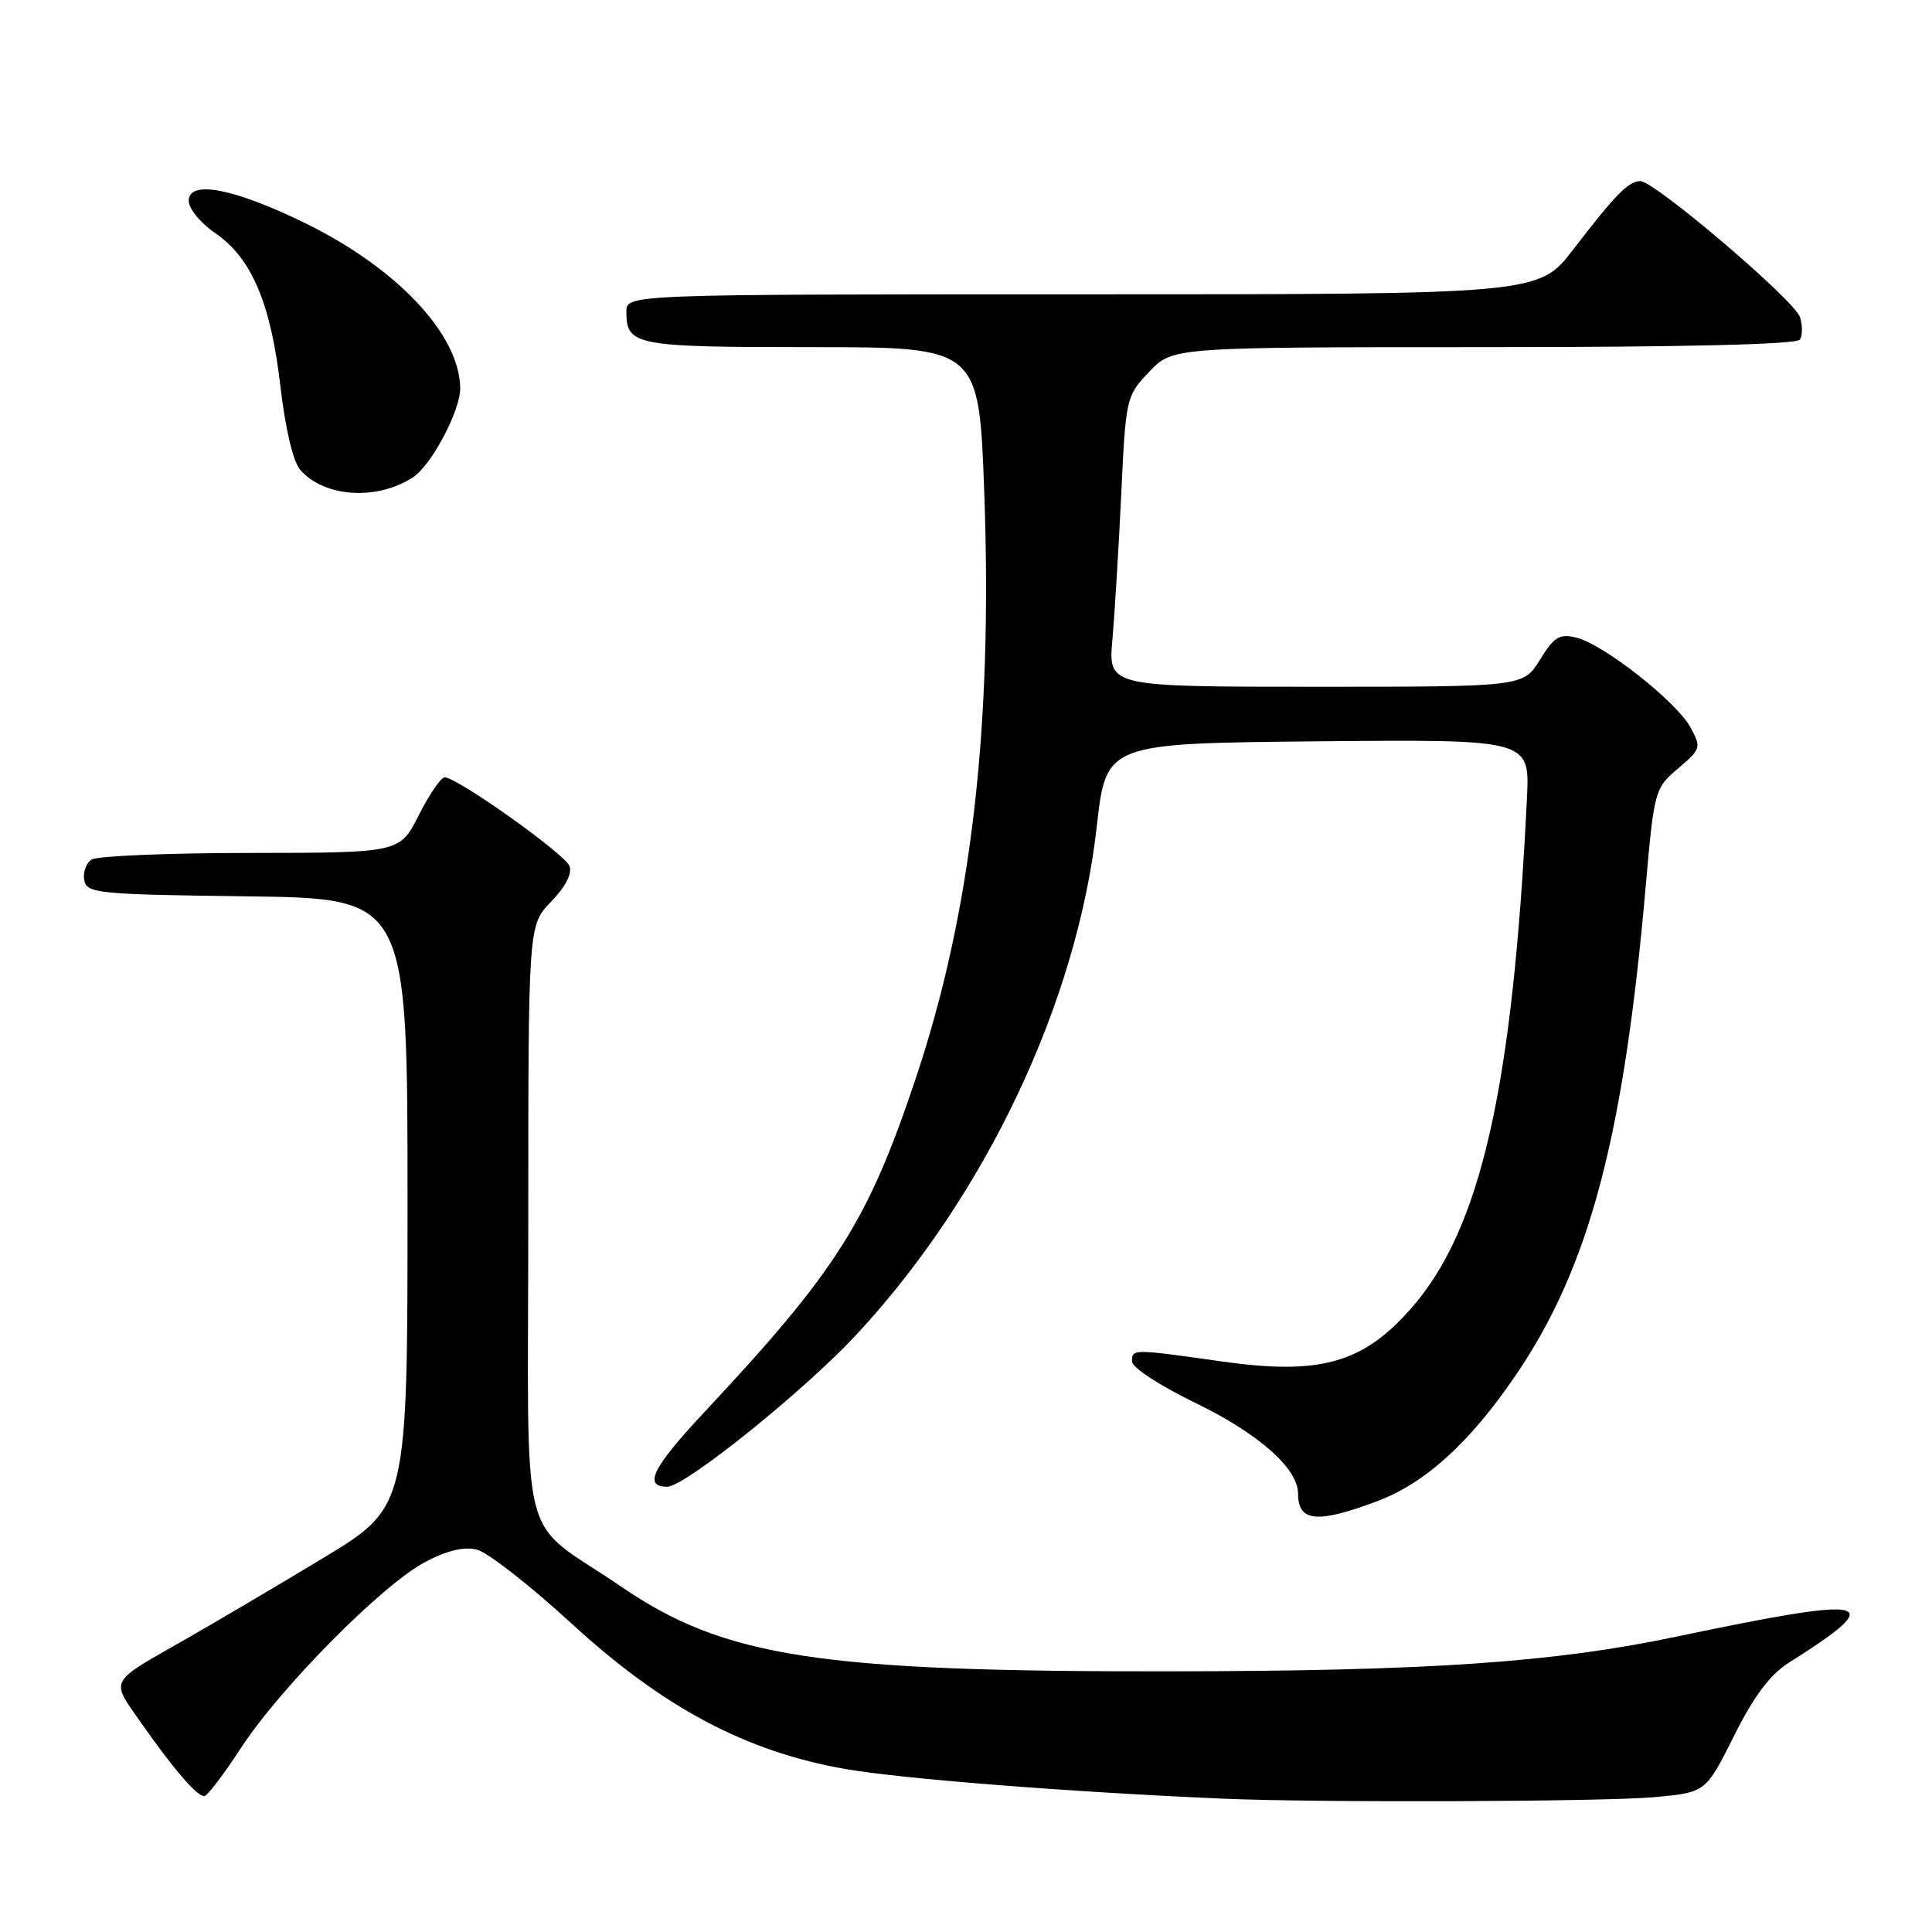 <?xml version="1.0" encoding="UTF-8" standalone="no"?>
<!DOCTYPE svg PUBLIC "-//W3C//DTD SVG 1.1//EN" "http://www.w3.org/Graphics/SVG/1.1/DTD/svg11.dtd" >
<svg xmlns="http://www.w3.org/2000/svg" xmlns:xlink="http://www.w3.org/1999/xlink" version="1.1" viewBox="0 0 256 256">
 <g >
 <path fill="currentColor"
d=" M 219.26 238.13 C 226.02 237.50 226.02 237.50 229.76 230.03 C 232.38 224.78 234.54 221.89 237.00 220.34 C 250.41 211.86 248.29 211.37 222.00 216.89 C 205.82 220.29 189.16 221.43 155.00 221.46 C 108.50 221.52 95.99 219.59 82.33 210.25 C 68.47 200.79 70.00 206.79 70.00 161.90 C 70.00 122.60 70.00 122.60 73.03 119.47 C 74.93 117.51 75.84 115.74 75.46 114.75 C 74.84 113.14 60.57 103.00 58.92 103.00 C 58.43 103.00 56.89 105.25 55.50 108.00 C 52.97 113.00 52.97 113.00 33.23 113.02 C 22.38 113.02 12.89 113.42 12.15 113.89 C 11.41 114.36 10.97 115.59 11.16 116.62 C 11.50 118.38 12.89 118.52 32.76 118.77 C 54.00 119.04 54.00 119.04 54.00 159.37 C 54.00 199.70 54.00 199.70 42.75 206.49 C 36.56 210.22 28.35 215.07 24.50 217.26 C 14.26 223.10 14.61 222.43 18.73 228.33 C 23.02 234.45 26.08 238.00 27.06 238.00 C 27.45 238.00 29.63 235.14 31.91 231.64 C 37.12 223.65 50.61 210.01 56.31 206.99 C 59.24 205.44 61.47 204.90 63.21 205.34 C 64.62 205.69 70.21 210.06 75.64 215.04 C 87.86 226.28 98.88 232.13 112.12 234.42 C 119.65 235.72 141.71 237.45 162.00 238.33 C 174.62 238.88 212.59 238.74 219.26 238.13 Z  M 182.43 198.94 C 188.85 196.54 194.80 191.13 200.90 182.14 C 210.59 167.87 215.14 150.74 218.06 117.50 C 219.18 104.73 219.26 104.45 222.35 101.83 C 225.39 99.25 225.45 99.05 223.99 96.37 C 222.13 92.96 212.47 85.36 208.88 84.49 C 206.64 83.94 205.93 84.37 204.05 87.42 C 201.84 91.00 201.84 91.00 174.34 91.00 C 146.84 91.00 146.84 91.00 147.40 84.75 C 147.70 81.31 148.23 72.65 148.57 65.50 C 149.17 52.68 149.23 52.46 152.29 49.25 C 155.39 46.00 155.39 46.00 196.64 46.00 C 223.30 46.00 238.10 45.64 238.51 44.99 C 238.85 44.44 238.85 43.10 238.51 42.02 C 237.81 39.81 219.25 24.00 217.36 24.00 C 215.80 24.00 214.08 25.74 208.46 33.06 C 203.88 39.00 203.88 39.00 143.44 39.00 C 83.00 39.00 83.00 39.00 83.00 41.30 C 83.00 45.79 84.11 46.00 107.56 46.00 C 129.72 46.00 129.72 46.00 130.42 65.25 C 131.55 96.45 128.69 120.95 121.34 142.90 C 115.01 161.82 110.88 168.35 93.44 187.00 C 86.45 194.47 85.18 197.00 88.41 197.00 C 90.76 197.00 106.44 184.40 113.43 176.90 C 130.57 158.48 142.72 132.82 145.33 109.50 C 146.57 98.50 146.57 98.50 174.63 98.23 C 202.70 97.97 202.70 97.97 202.33 105.73 C 200.46 144.14 196.23 162.84 187.00 173.35 C 180.59 180.65 174.92 182.24 161.89 180.40 C 150.02 178.72 150.00 178.72 150.00 180.41 C 150.00 181.20 153.74 183.64 158.39 185.89 C 166.75 189.94 172.00 194.57 172.00 197.91 C 172.00 201.66 174.51 201.90 182.43 198.94 Z  M 54.70 63.26 C 57.16 61.67 61.01 54.41 60.98 51.43 C 60.90 44.31 52.59 35.49 40.32 29.51 C 30.93 24.93 25.00 23.81 25.01 26.62 C 25.01 27.65 26.57 29.56 28.47 30.85 C 33.32 34.15 35.88 40.15 37.15 51.14 C 37.81 56.82 38.84 61.19 39.79 62.27 C 42.98 65.90 49.90 66.36 54.70 63.26 Z "/>
</g>
</svg>